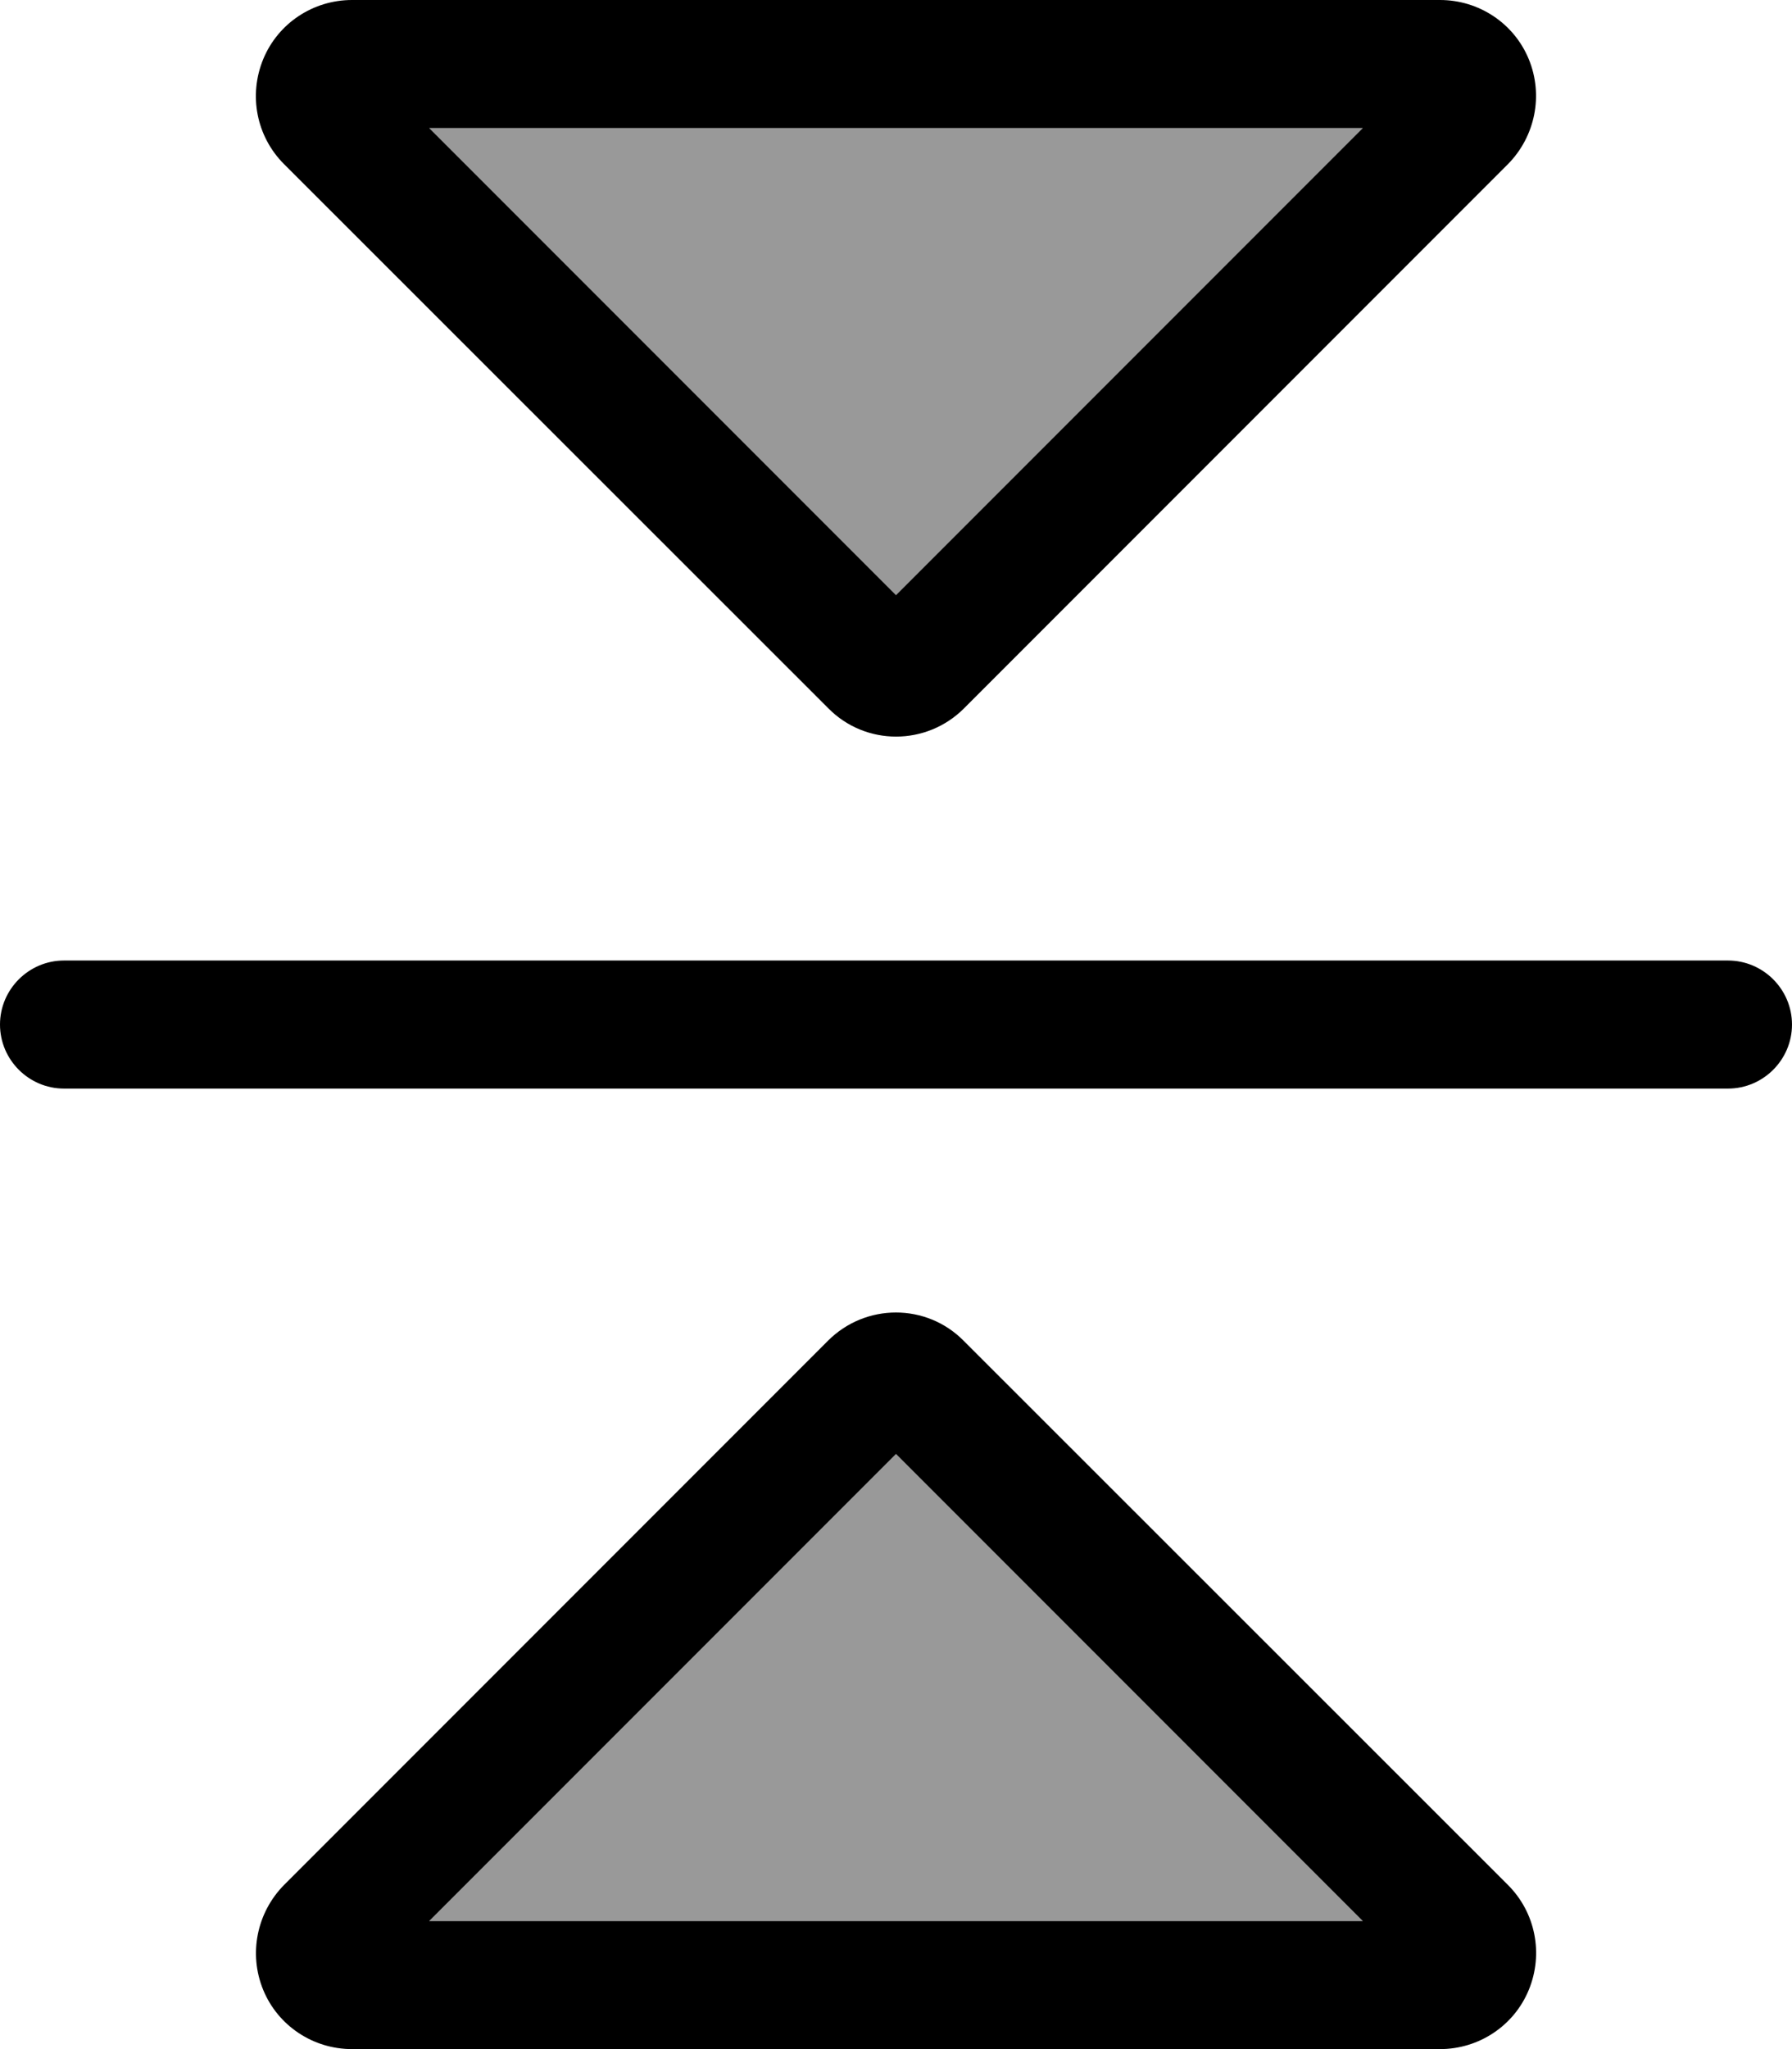 <svg fill="currentColor" xmlns="http://www.w3.org/2000/svg" viewBox="0 0 448 512"><!--! Font Awesome Pro 7.1.0 by @fontawesome - https://fontawesome.com License - https://fontawesome.com/license (Commercial License) Copyright 2025 Fonticons, Inc. --><path opacity=".4" fill="currentColor" d="M107.3 32L224 148.7 340.7 32 107.3 32zm0 448L340.7 480 224 363.3 107.3 480z"/><path fill="currentColor" d="M16 240l416 0c8.8 0 16 7.2 16 16s-7.2 16-16 16L16 272c-8.8 0-16-7.2-16-16s7.2-16 16-16zM224 363.3L107.3 480 340.7 480 224 363.3zM71 471L207 335c9.4-9.4 24.6-9.4 33.9 0L377 471c6.9 6.9 8.9 17.2 5.2 26.2S369.7 512 360 512L88 512c-9.7 0-18.5-5.8-22.2-14.8S64.2 477.9 71 471zM224 148.7L340.7 32 107.3 32 224 148.7zM71 41c-6.9-6.9-8.9-17.2-5.2-26.2S78.3 0 88 0L360 0c9.7 0 18.5 5.8 22.2 14.8S383.8 34.1 377 41L241 177c-9.4 9.4-24.6 9.4-33.9 0L71 41z"/></svg>